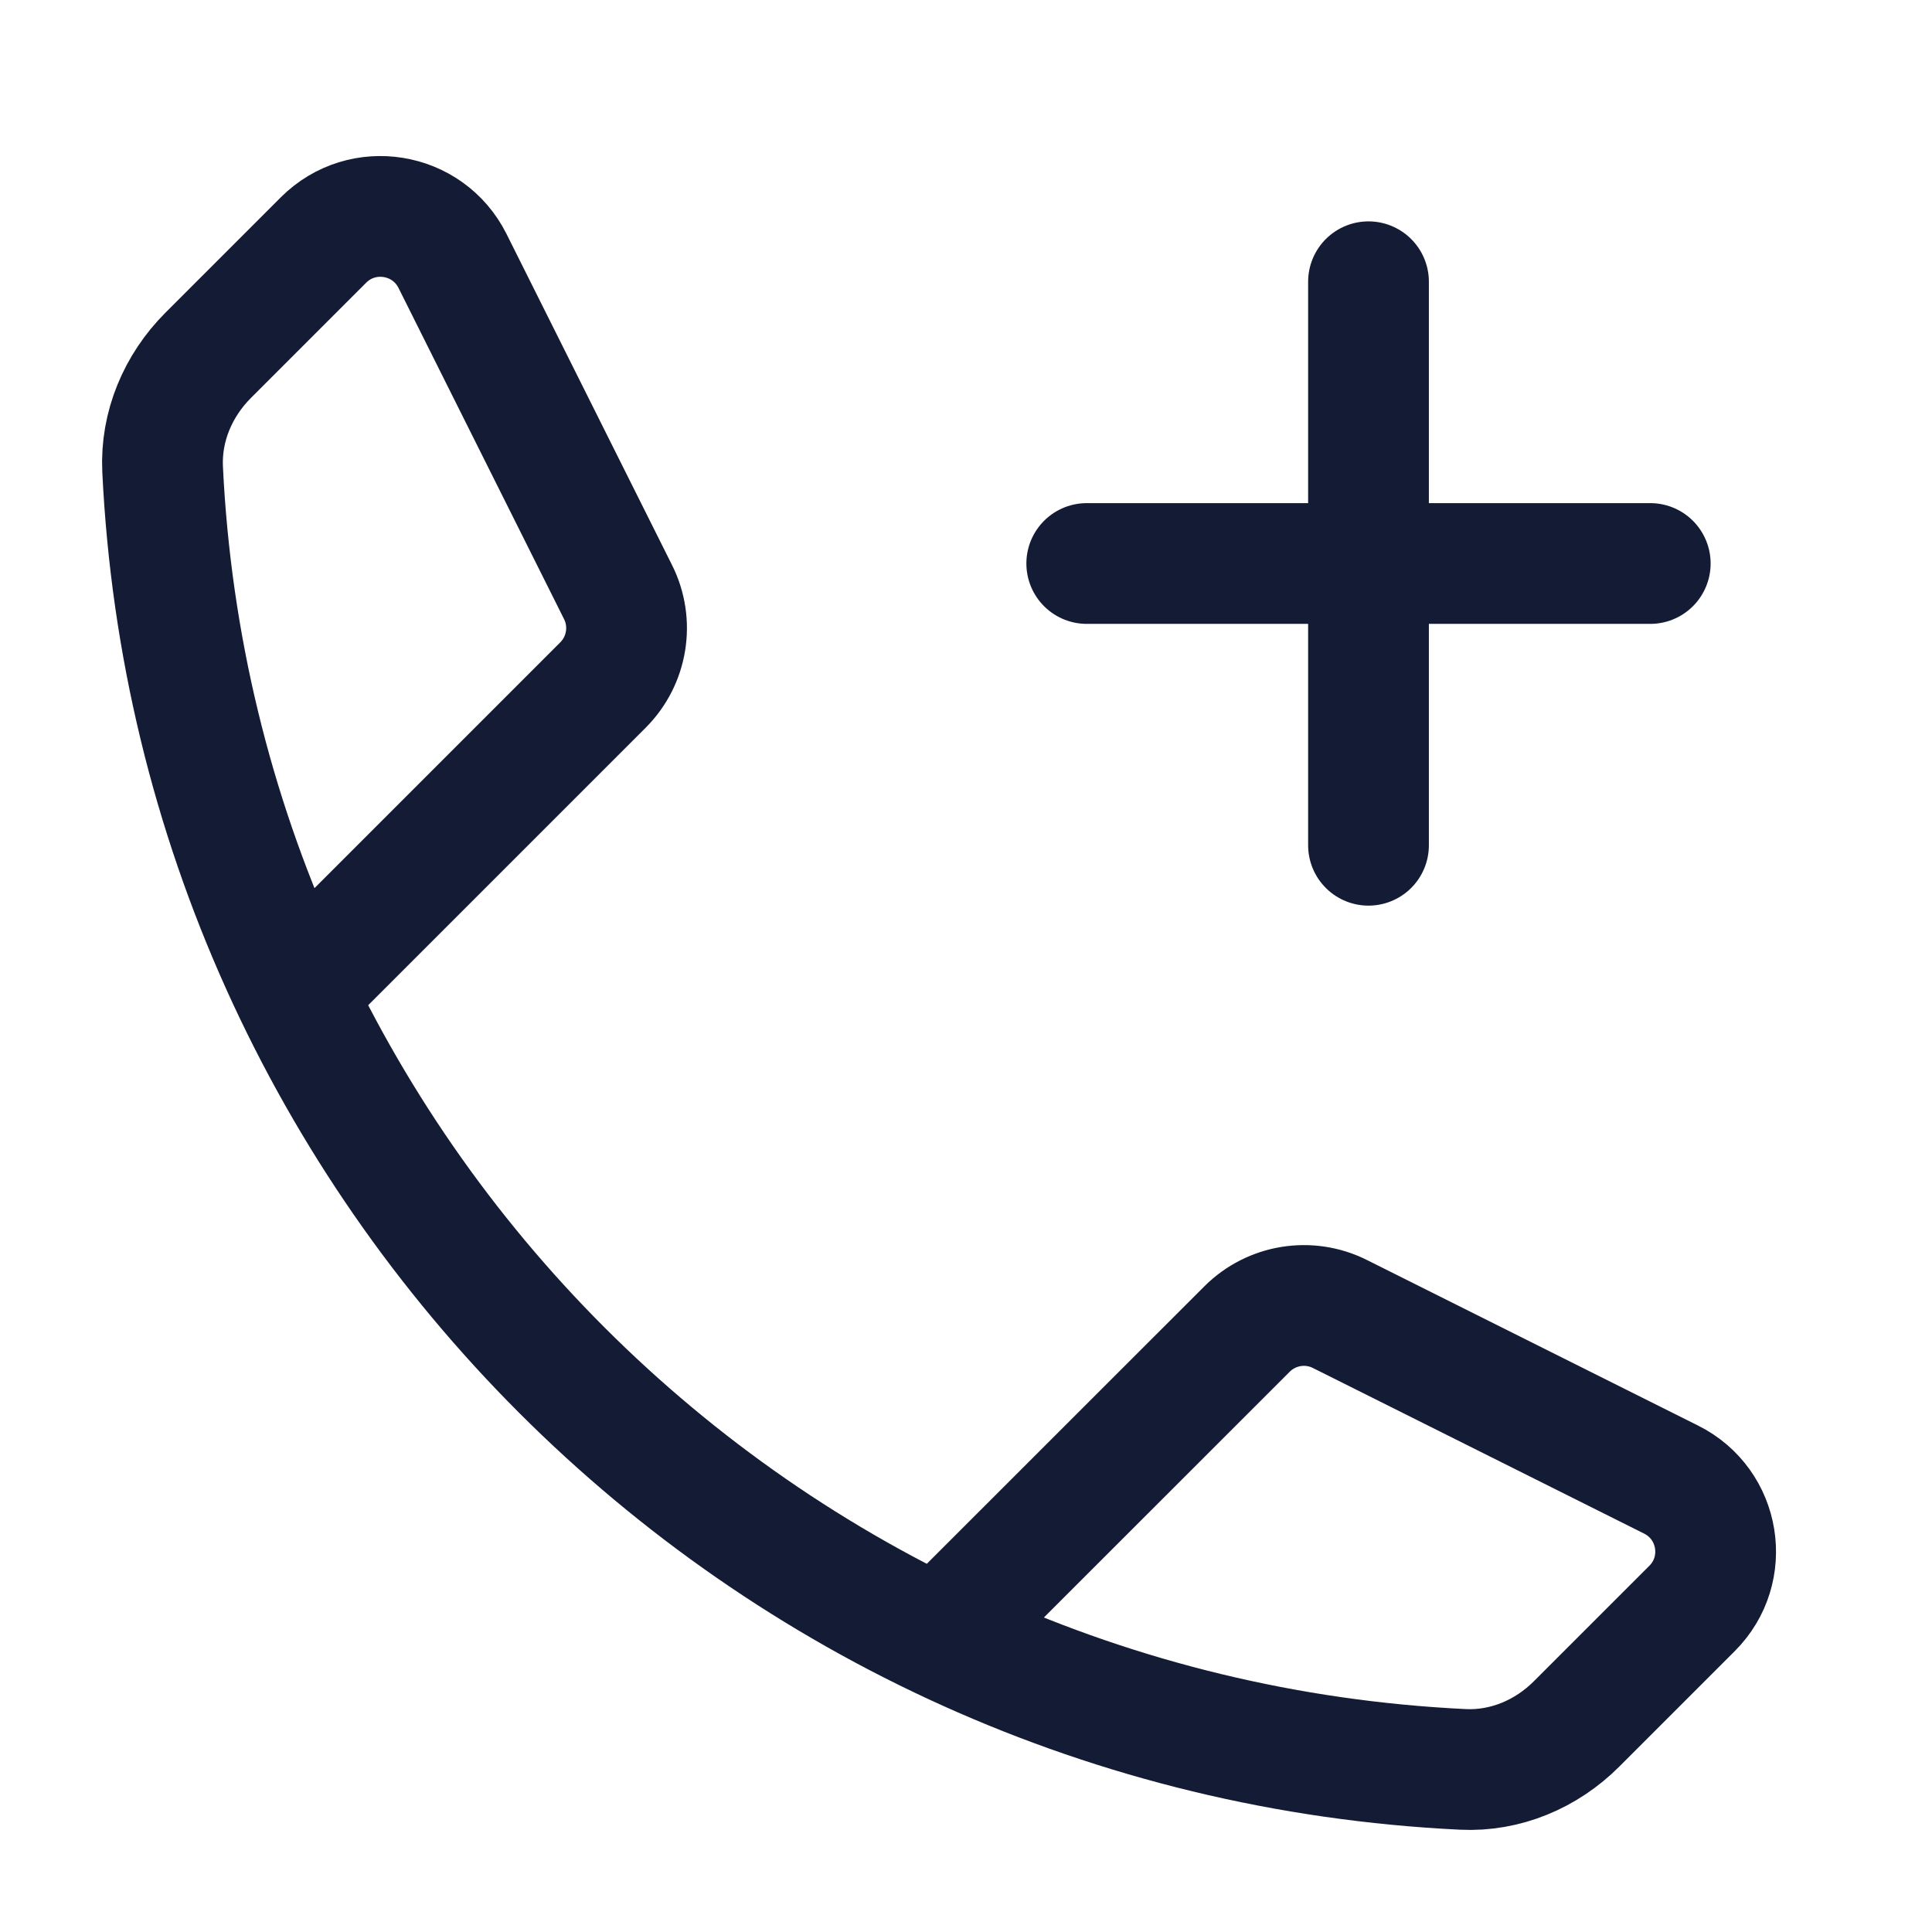 <svg width="24" height="24" viewBox="0 0 24 24" fill="none" xmlns="http://www.w3.org/2000/svg">
<path d="M17 3.5V10.5M20.5 7H13.5" stroke="#141B34" stroke-width="1.5" stroke-linecap="round" stroke-linejoin="round"/>
<path d="M4 12L7.49 8.51C7.795 8.205 7.87 7.74 7.678 7.356L5.621 3.241C5.315 2.631 4.502 2.499 4.019 2.981L2.586 4.414C2.211 4.789 1.995 5.299 2.02 5.829C2.439 14.558 9.442 21.561 18.172 21.98C18.701 22.006 19.211 21.79 19.586 21.414L21.019 19.981C21.502 19.499 21.37 18.685 20.759 18.38L16.645 16.323C16.26 16.13 15.795 16.206 15.491 16.51L12 20" stroke="#141B34" stroke-width="1.5" stroke-linecap="round" stroke-linejoin="round"/>
</svg>
